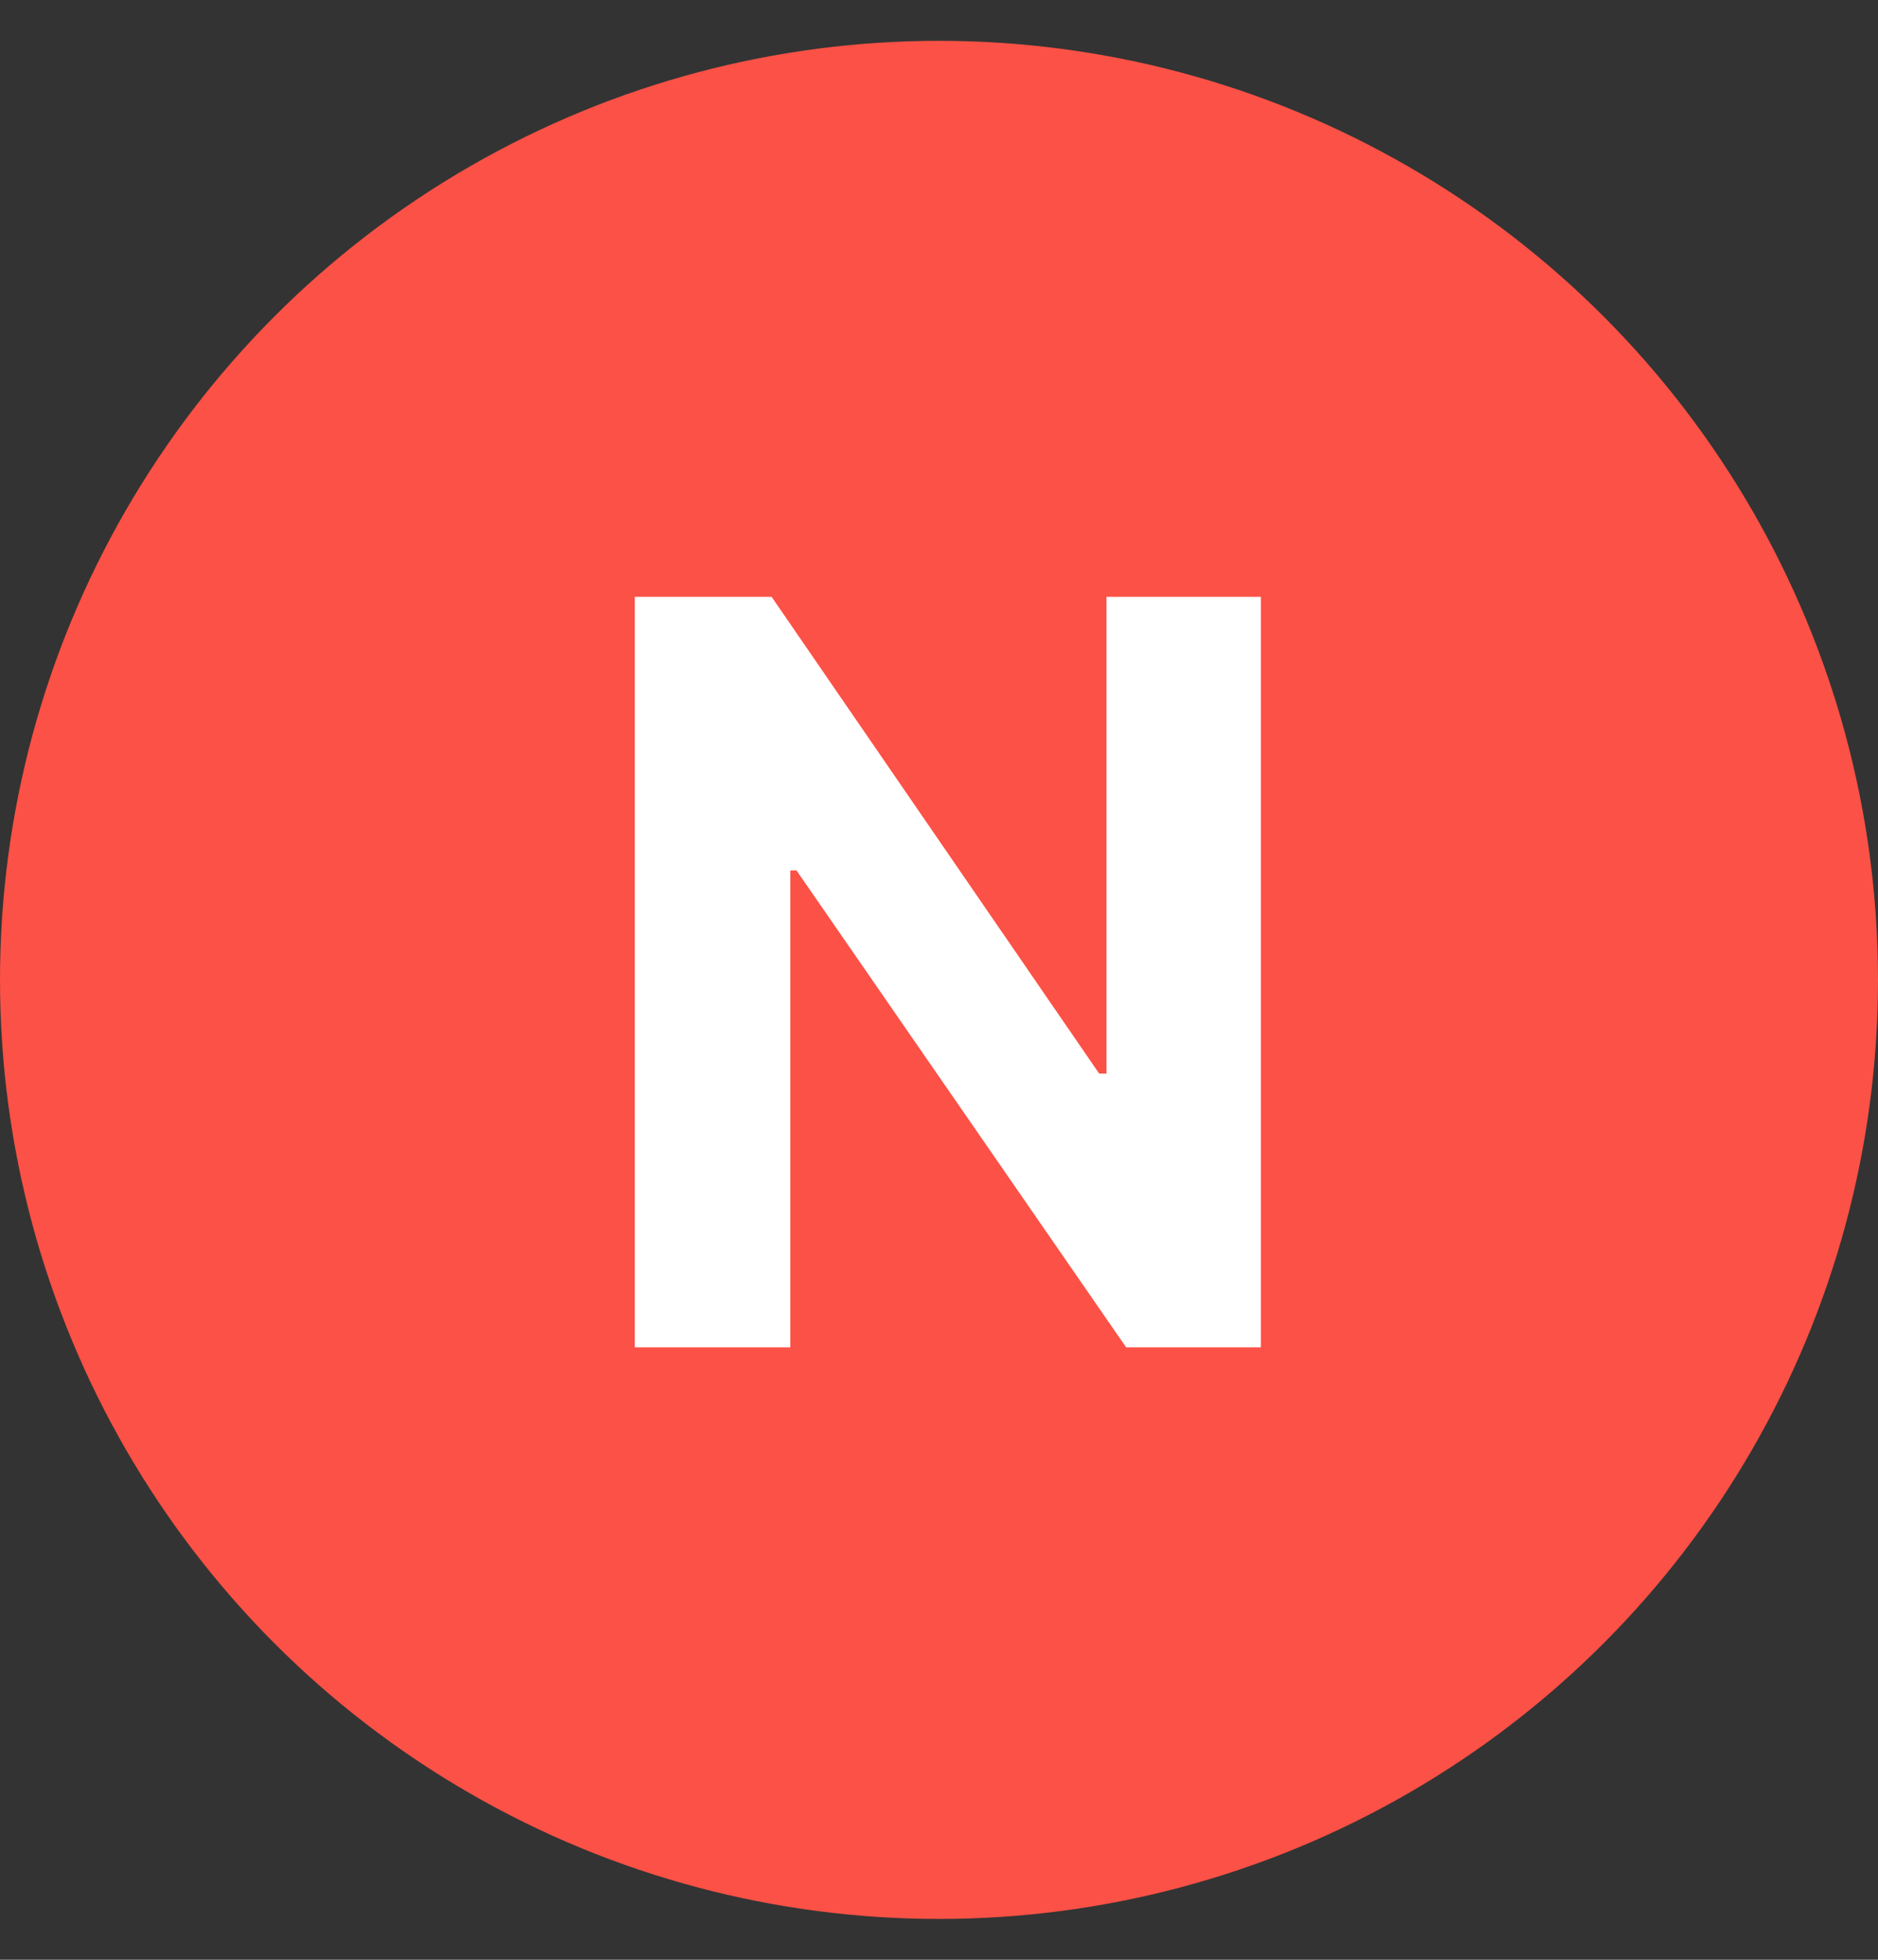 <svg width='23' height='24' viewBox='0 0 23 24' fill='none' xmlns='http://www.w3.org/2000/svg'><rect x="0" y="0" width="23" height="24" fill="#333333" stroke="none"/><circle cx='11.5' cy='12' r='11.5' fill='#FC5146'/><path d='M15.442 7.309H13.551V13.148H13.462L9.45 7.309H7.774V16.5H9.679V10.66H9.755L13.792 16.5H15.442V7.309Z' fill='white'/></svg>
